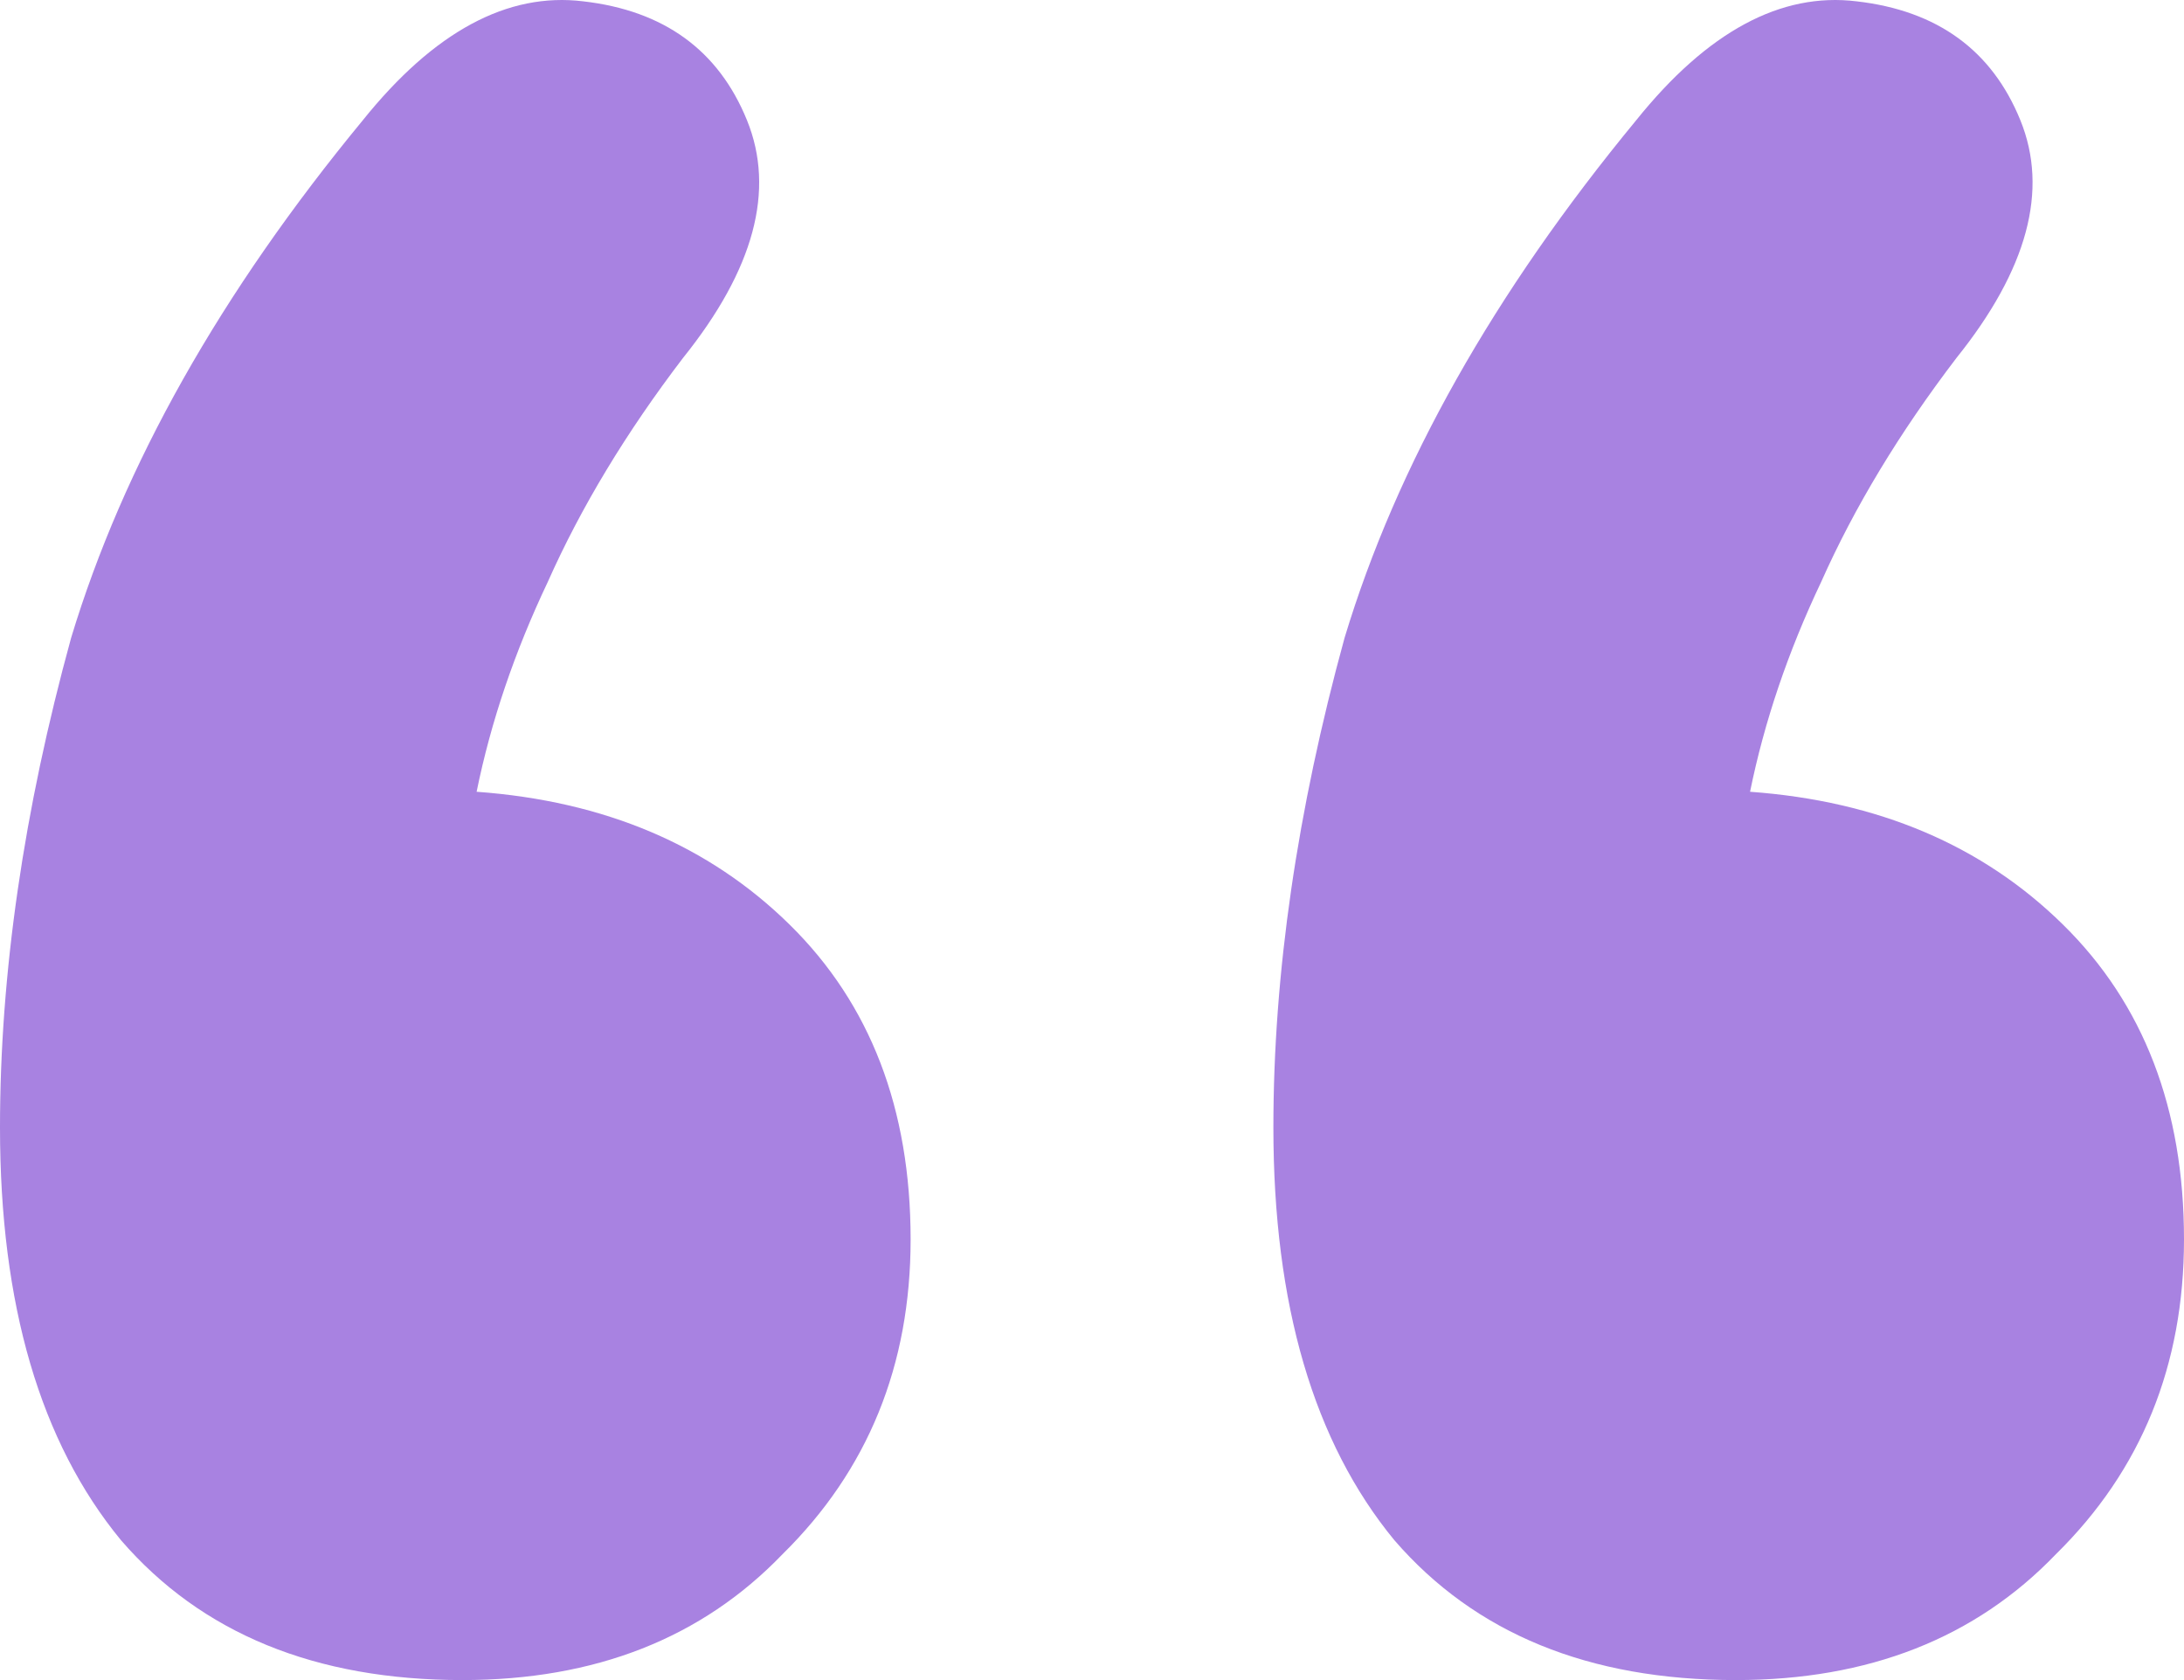 <svg width="39" height="30" viewBox="0 0 39 30" fill="none" xmlns="http://www.w3.org/2000/svg">
<path d="M6.479 2.147C7.749 0.565 9.062 -0.143 10.417 0.024C11.857 0.19 12.831 0.898 13.339 2.147C13.847 3.396 13.466 4.812 12.195 6.394C11.179 7.726 10.375 9.058 9.782 10.391C9.189 11.64 8.765 12.889 8.511 14.138C10.798 14.304 12.661 15.095 14.101 16.511C15.541 17.926 16.261 19.8 16.261 22.131C16.261 24.38 15.498 26.253 13.974 27.752C12.534 29.251 10.629 30 8.257 30C5.632 30 3.599 29.167 2.16 27.502C0.72 25.753 0 23.297 0 20.133C0 17.385 0.423 14.471 1.27 11.39C2.202 8.309 3.938 5.228 6.479 2.147ZM29.218 2.147C30.489 0.565 31.801 -0.143 33.156 0.024C34.596 0.19 35.57 0.898 36.078 2.147C36.586 3.396 36.205 4.812 34.935 6.394C33.919 7.726 33.114 9.058 32.521 10.391C31.928 11.64 31.505 12.889 31.251 14.138C33.538 14.304 35.401 15.095 36.84 16.511C38.28 17.926 39 19.8 39 22.131C39 24.38 38.238 26.253 36.713 27.752C35.274 29.251 33.368 30 30.997 30C28.371 30 26.339 29.167 24.899 27.502C23.459 25.753 22.739 23.297 22.739 20.133C22.739 17.385 23.163 14.471 24.01 11.39C24.941 8.309 26.677 5.228 29.218 2.147Z" fill="#A882E1"/>
</svg>
